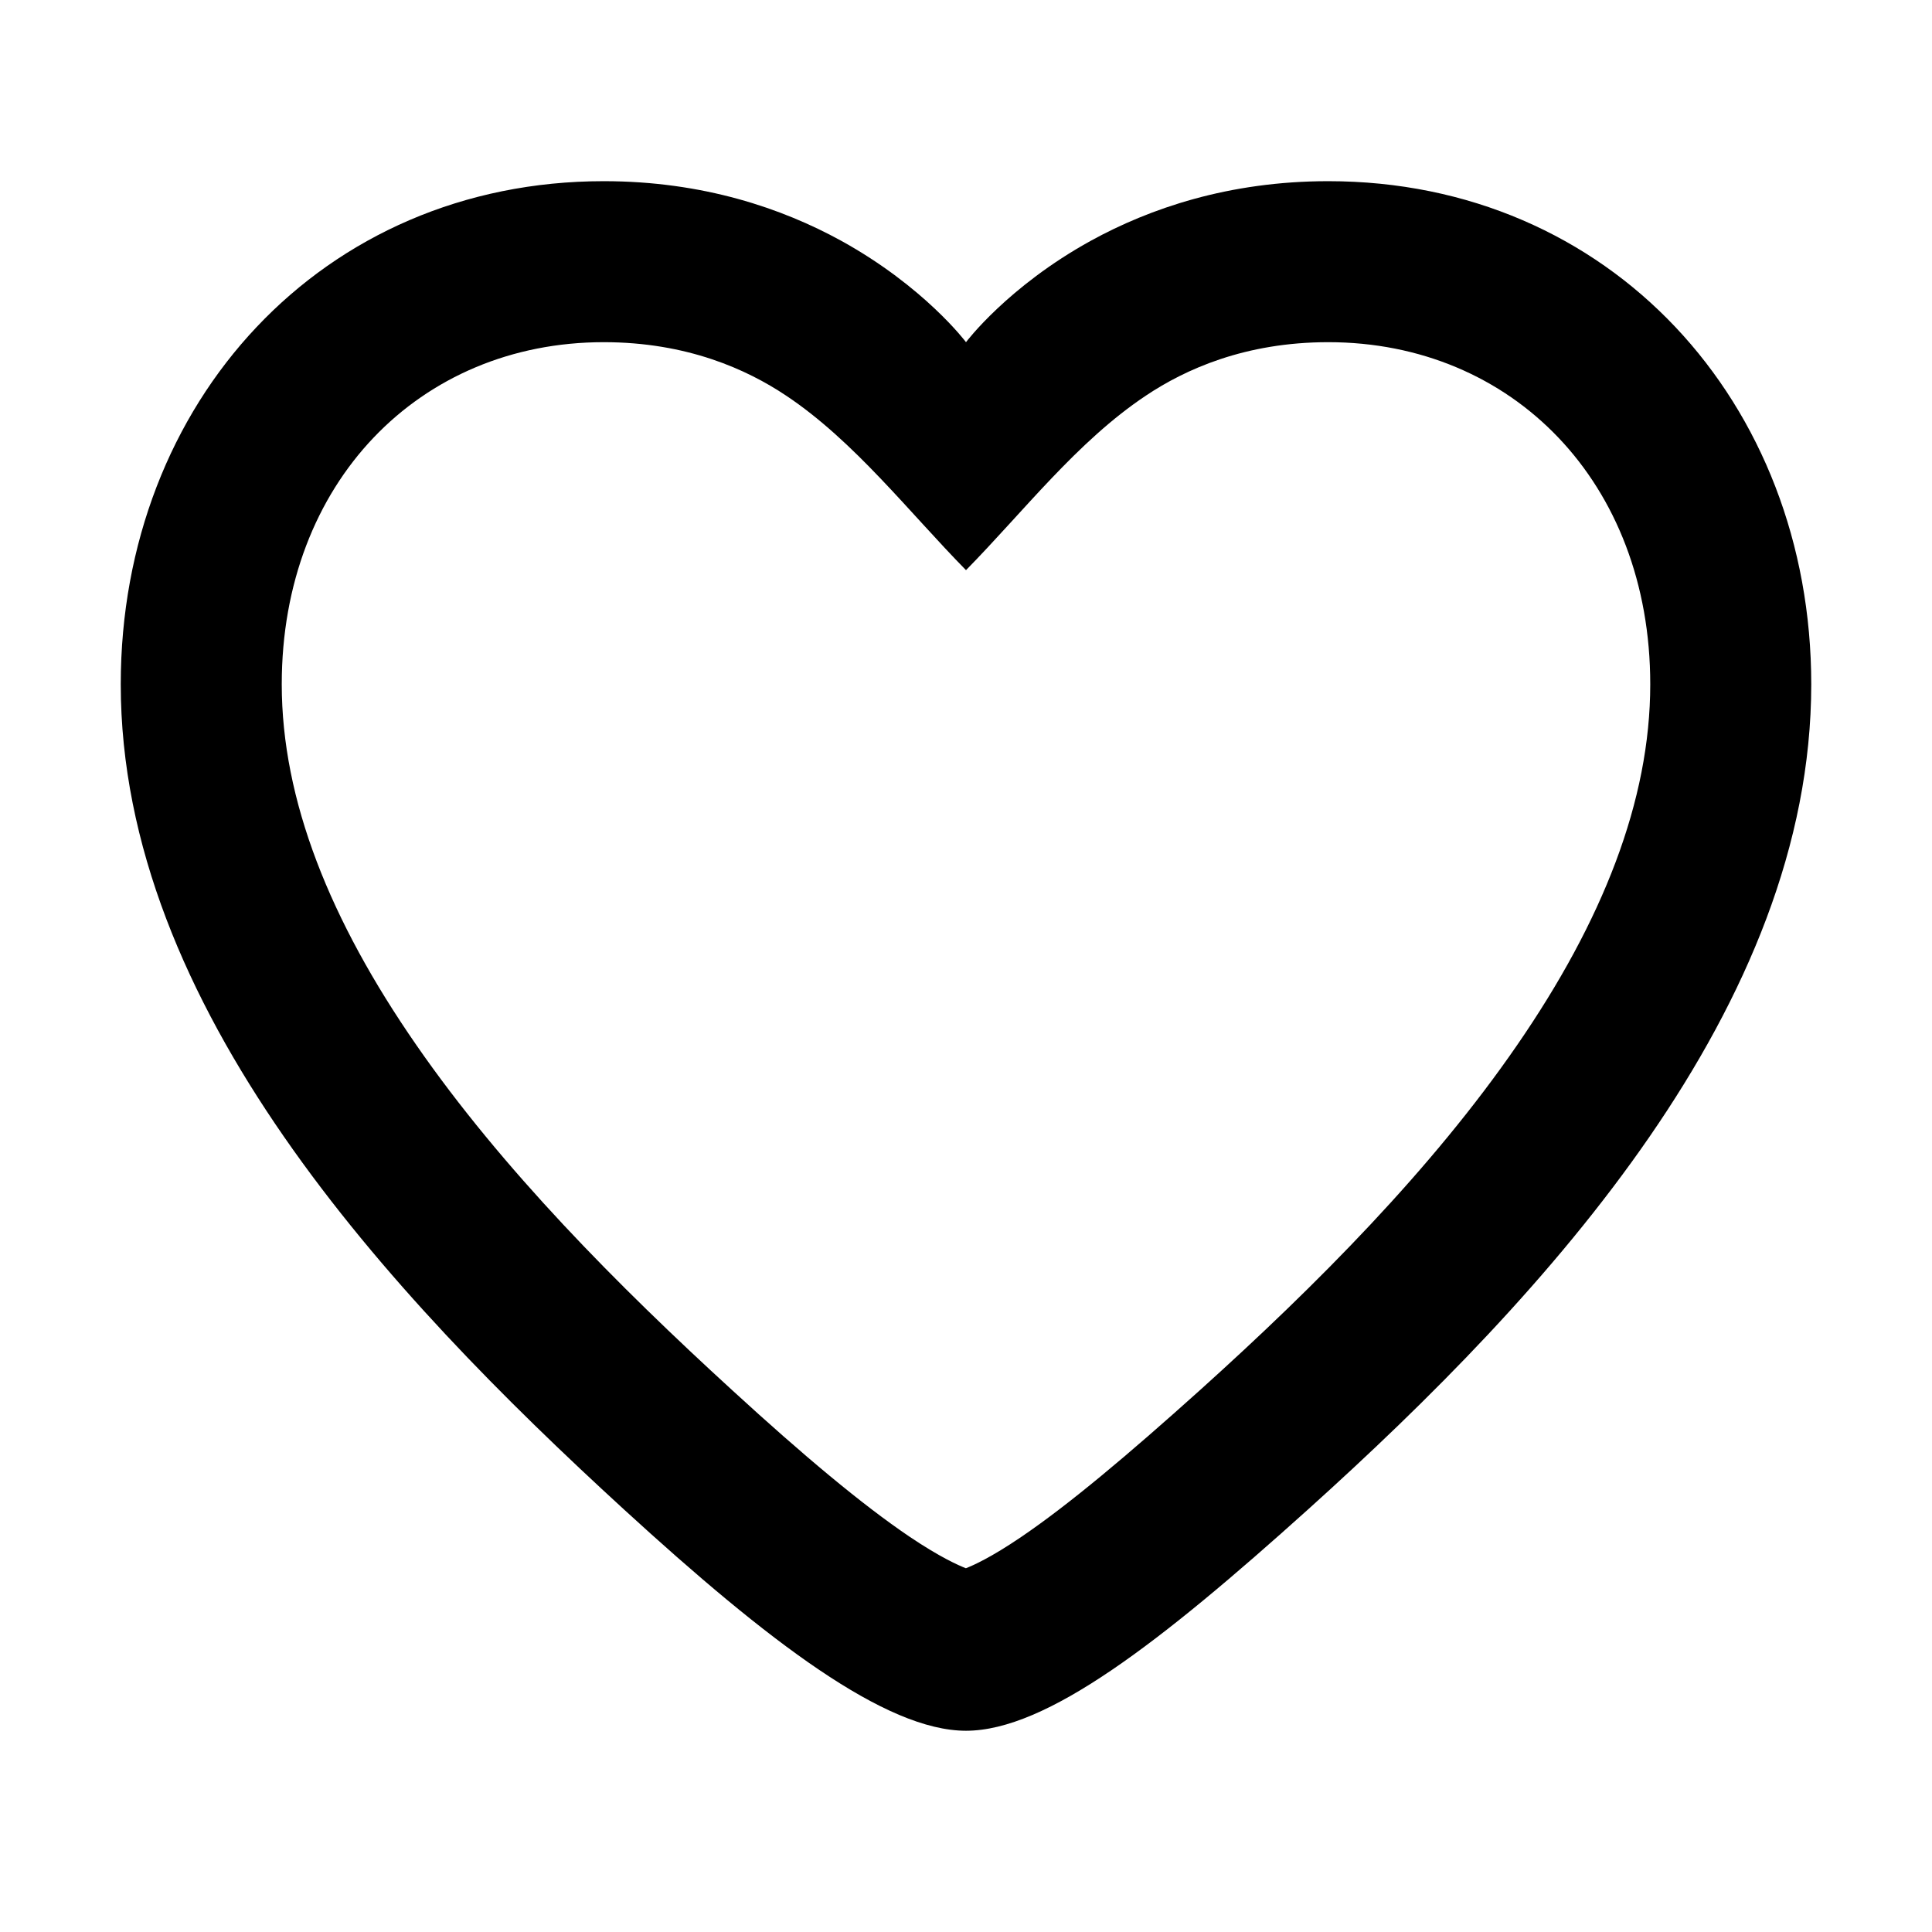 <svg width="18" height="18" viewBox="0 0 18 18" fill="none" xmlns="http://www.w3.org/2000/svg">
<path d="M7.835 2.242C8.612 2.67 9 3.188 9 3.188C9 3.188 9.388 2.67 10.165 2.242C10.71 1.943 11.447 1.688 12.375 1.688C15 1.688 16.875 3.75 16.875 6.375C16.875 9.375 14.423 12.049 12.188 14.062C10.807 15.305 9.75 16.125 9 16.125C8.25 16.125 7.163 15.299 5.812 14.062C3.615 12.05 1.125 9.375 1.125 6.375C1.125 3.75 3 1.688 5.625 1.688C6.553 1.688 7.29 1.943 7.835 2.242ZM7.324 3.686C6.958 3.441 6.399 3.188 5.625 3.188C3.908 3.188 2.625 4.496 2.625 6.375C2.625 7.455 3.075 8.576 3.878 9.735C4.678 10.891 5.751 11.973 6.826 12.956C7.487 13.562 8.031 14.017 8.471 14.315C8.765 14.513 8.933 14.585 8.999 14.611C9.065 14.585 9.228 14.514 9.515 14.319C9.955 14.02 10.5 13.563 11.184 12.948C12.27 11.97 13.341 10.89 14.134 9.738C14.93 8.583 15.375 7.461 15.375 6.375C15.375 4.496 14.092 3.188 12.375 3.188C11.601 3.188 11.042 3.441 10.676 3.686C10.035 4.113 9.535 4.768 9 5.312C8.472 4.775 7.957 4.107 7.324 3.686Z" fill="black"/>
</svg>
